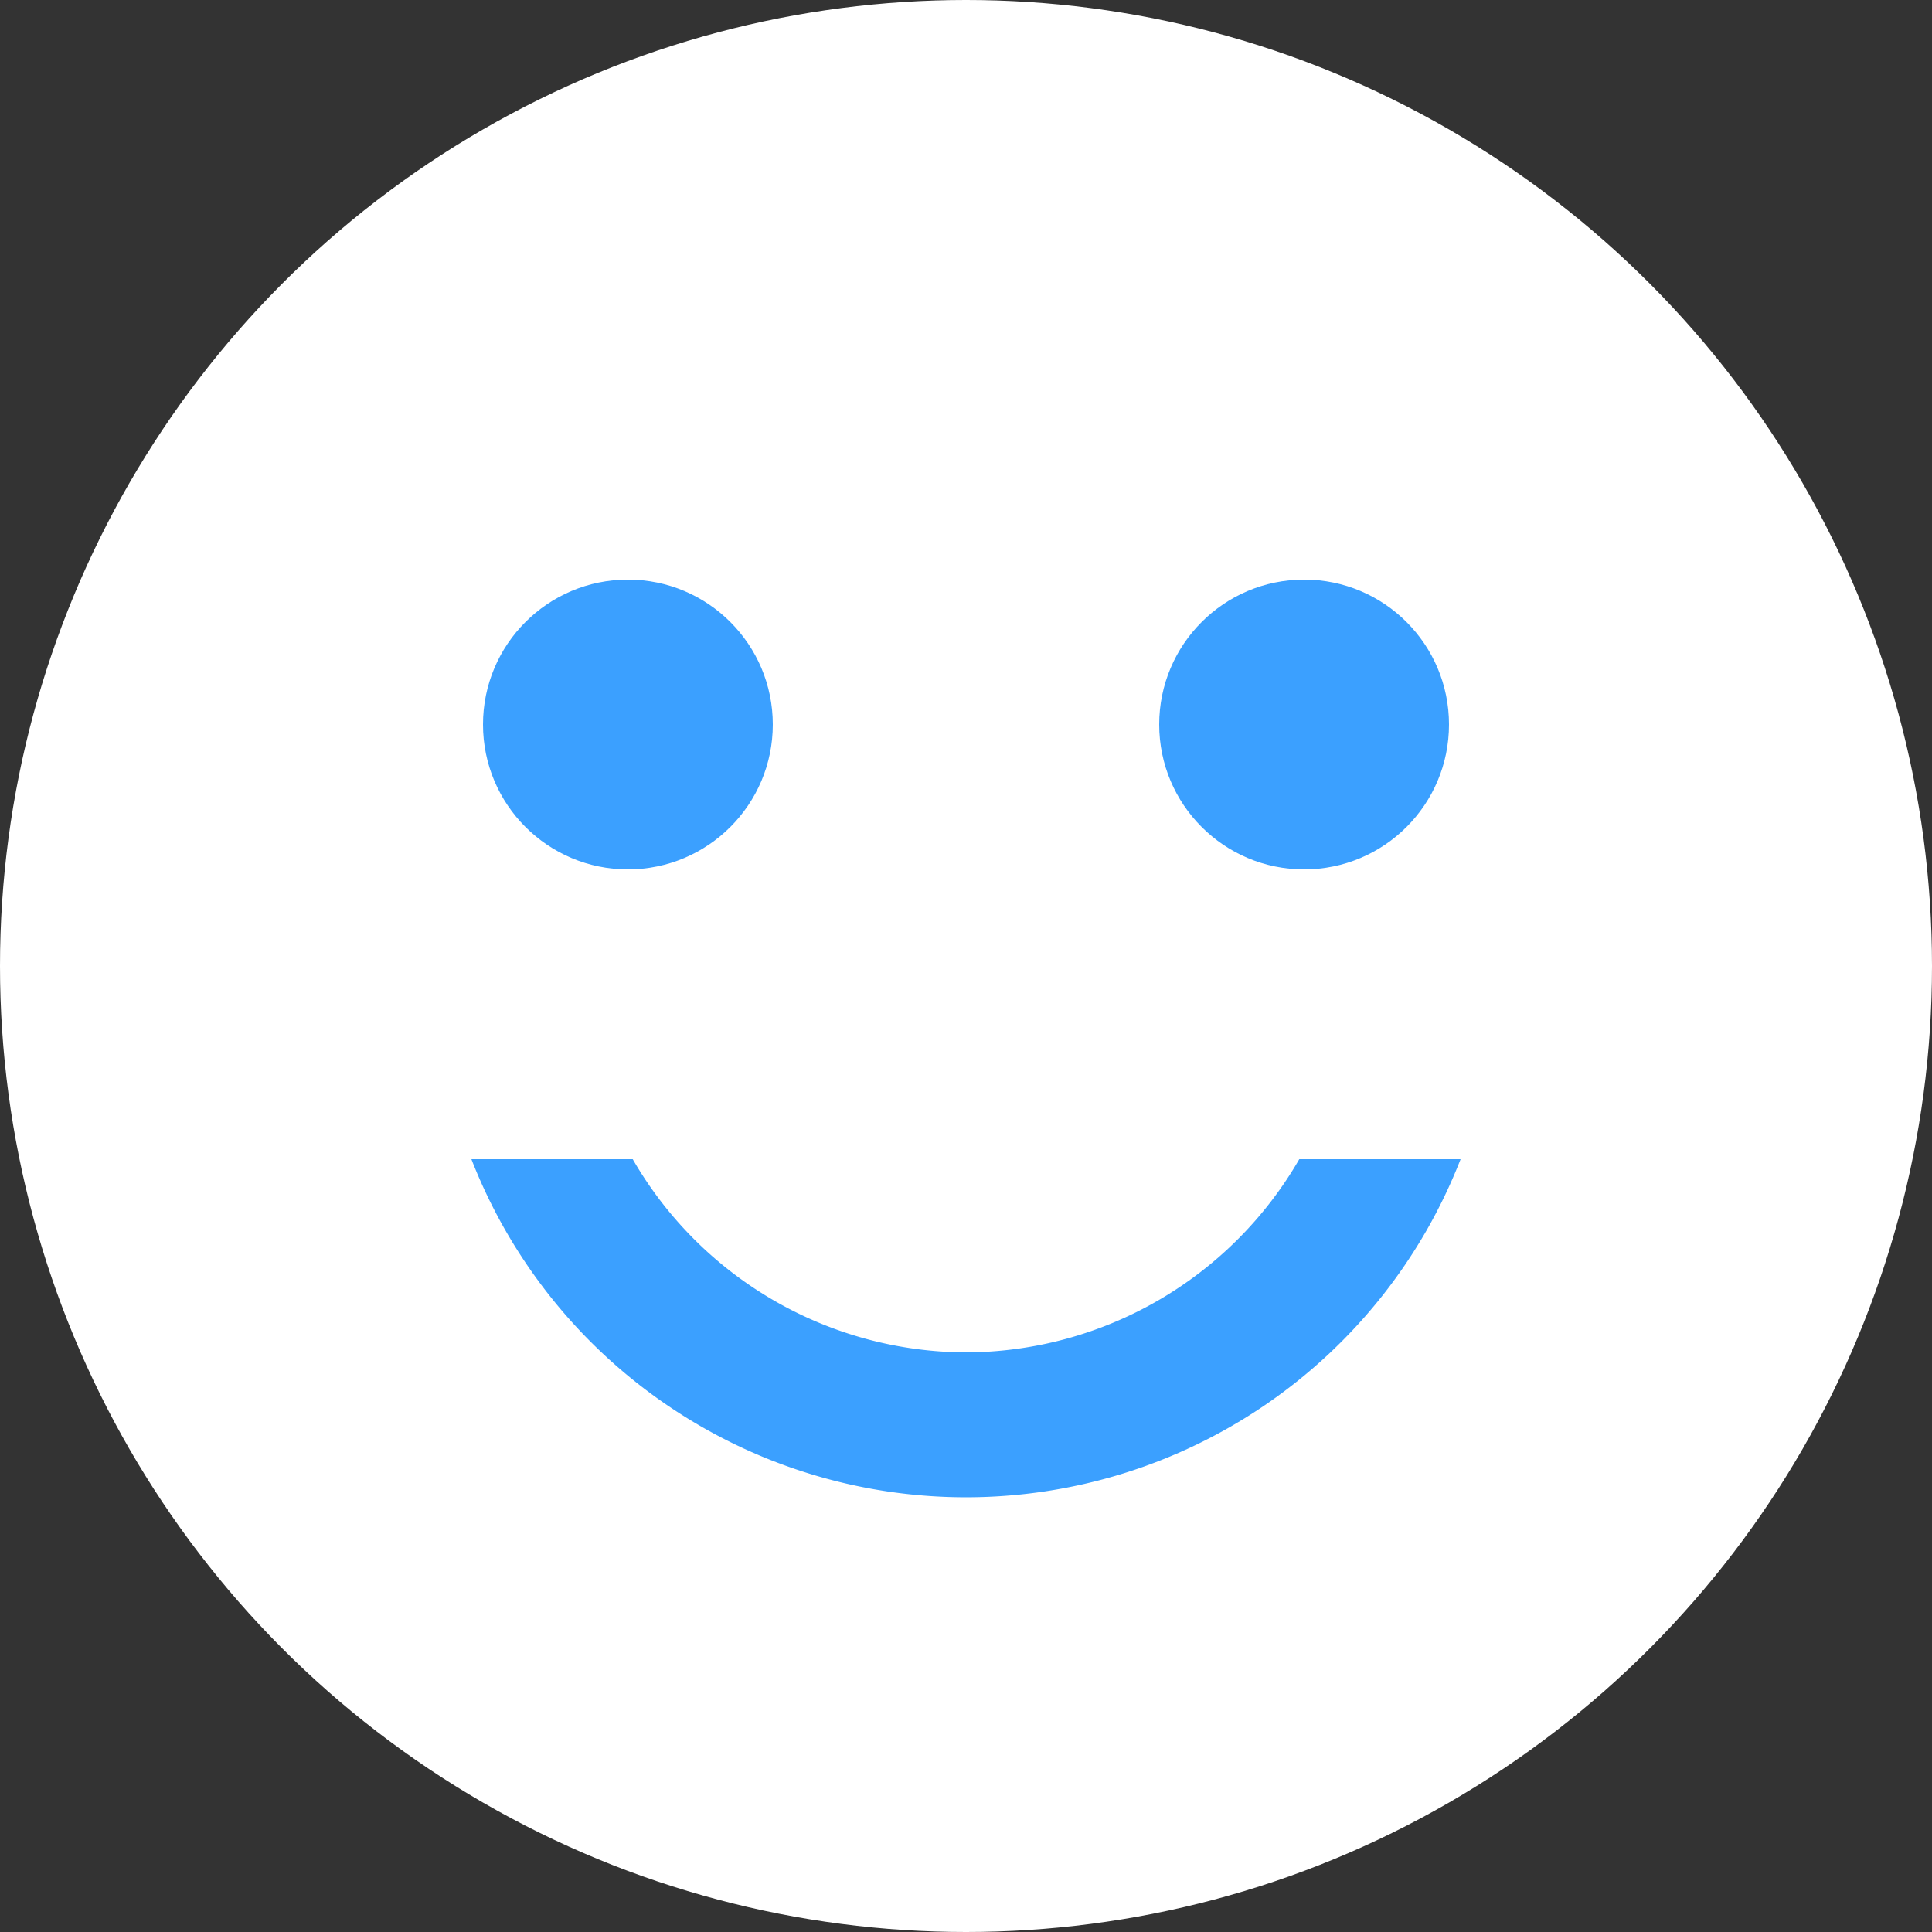 <svg xmlns="http://www.w3.org/2000/svg" id="icon_member" width="20" height="20" viewBox="0 0 20 20">
    <rect x="0" y="0" width="20" height="20" fill="#333333" stroke="none"/>
    <defs>
        <style>
            .cls-2{fill:#3ba0ff}
        </style>
    </defs>
    <circle id="타원_29" cx="10" cy="10" r="10" fill="#fff"/>
    <g id="ic_sentiment_satisfied_24px" transform="translate(-2 -2)">
        <circle id="타원_27" cx="1.5" cy="1.5" r="1.5" class="cls-2" transform="translate(14 8)"/>
        <circle id="타원_28" cx="1.5" cy="1.5" r="1.5" class="cls-2" transform="translate(7 8)"/>
        <path id="패스_106" d="M12 16a4 4 0 0 1-3.45-2H6.88a5.495 5.495 0 0 0 10.24 0h-1.67A4 4 0 0 1 12 16z" class="cls-2"/>
    </g>
</svg>
